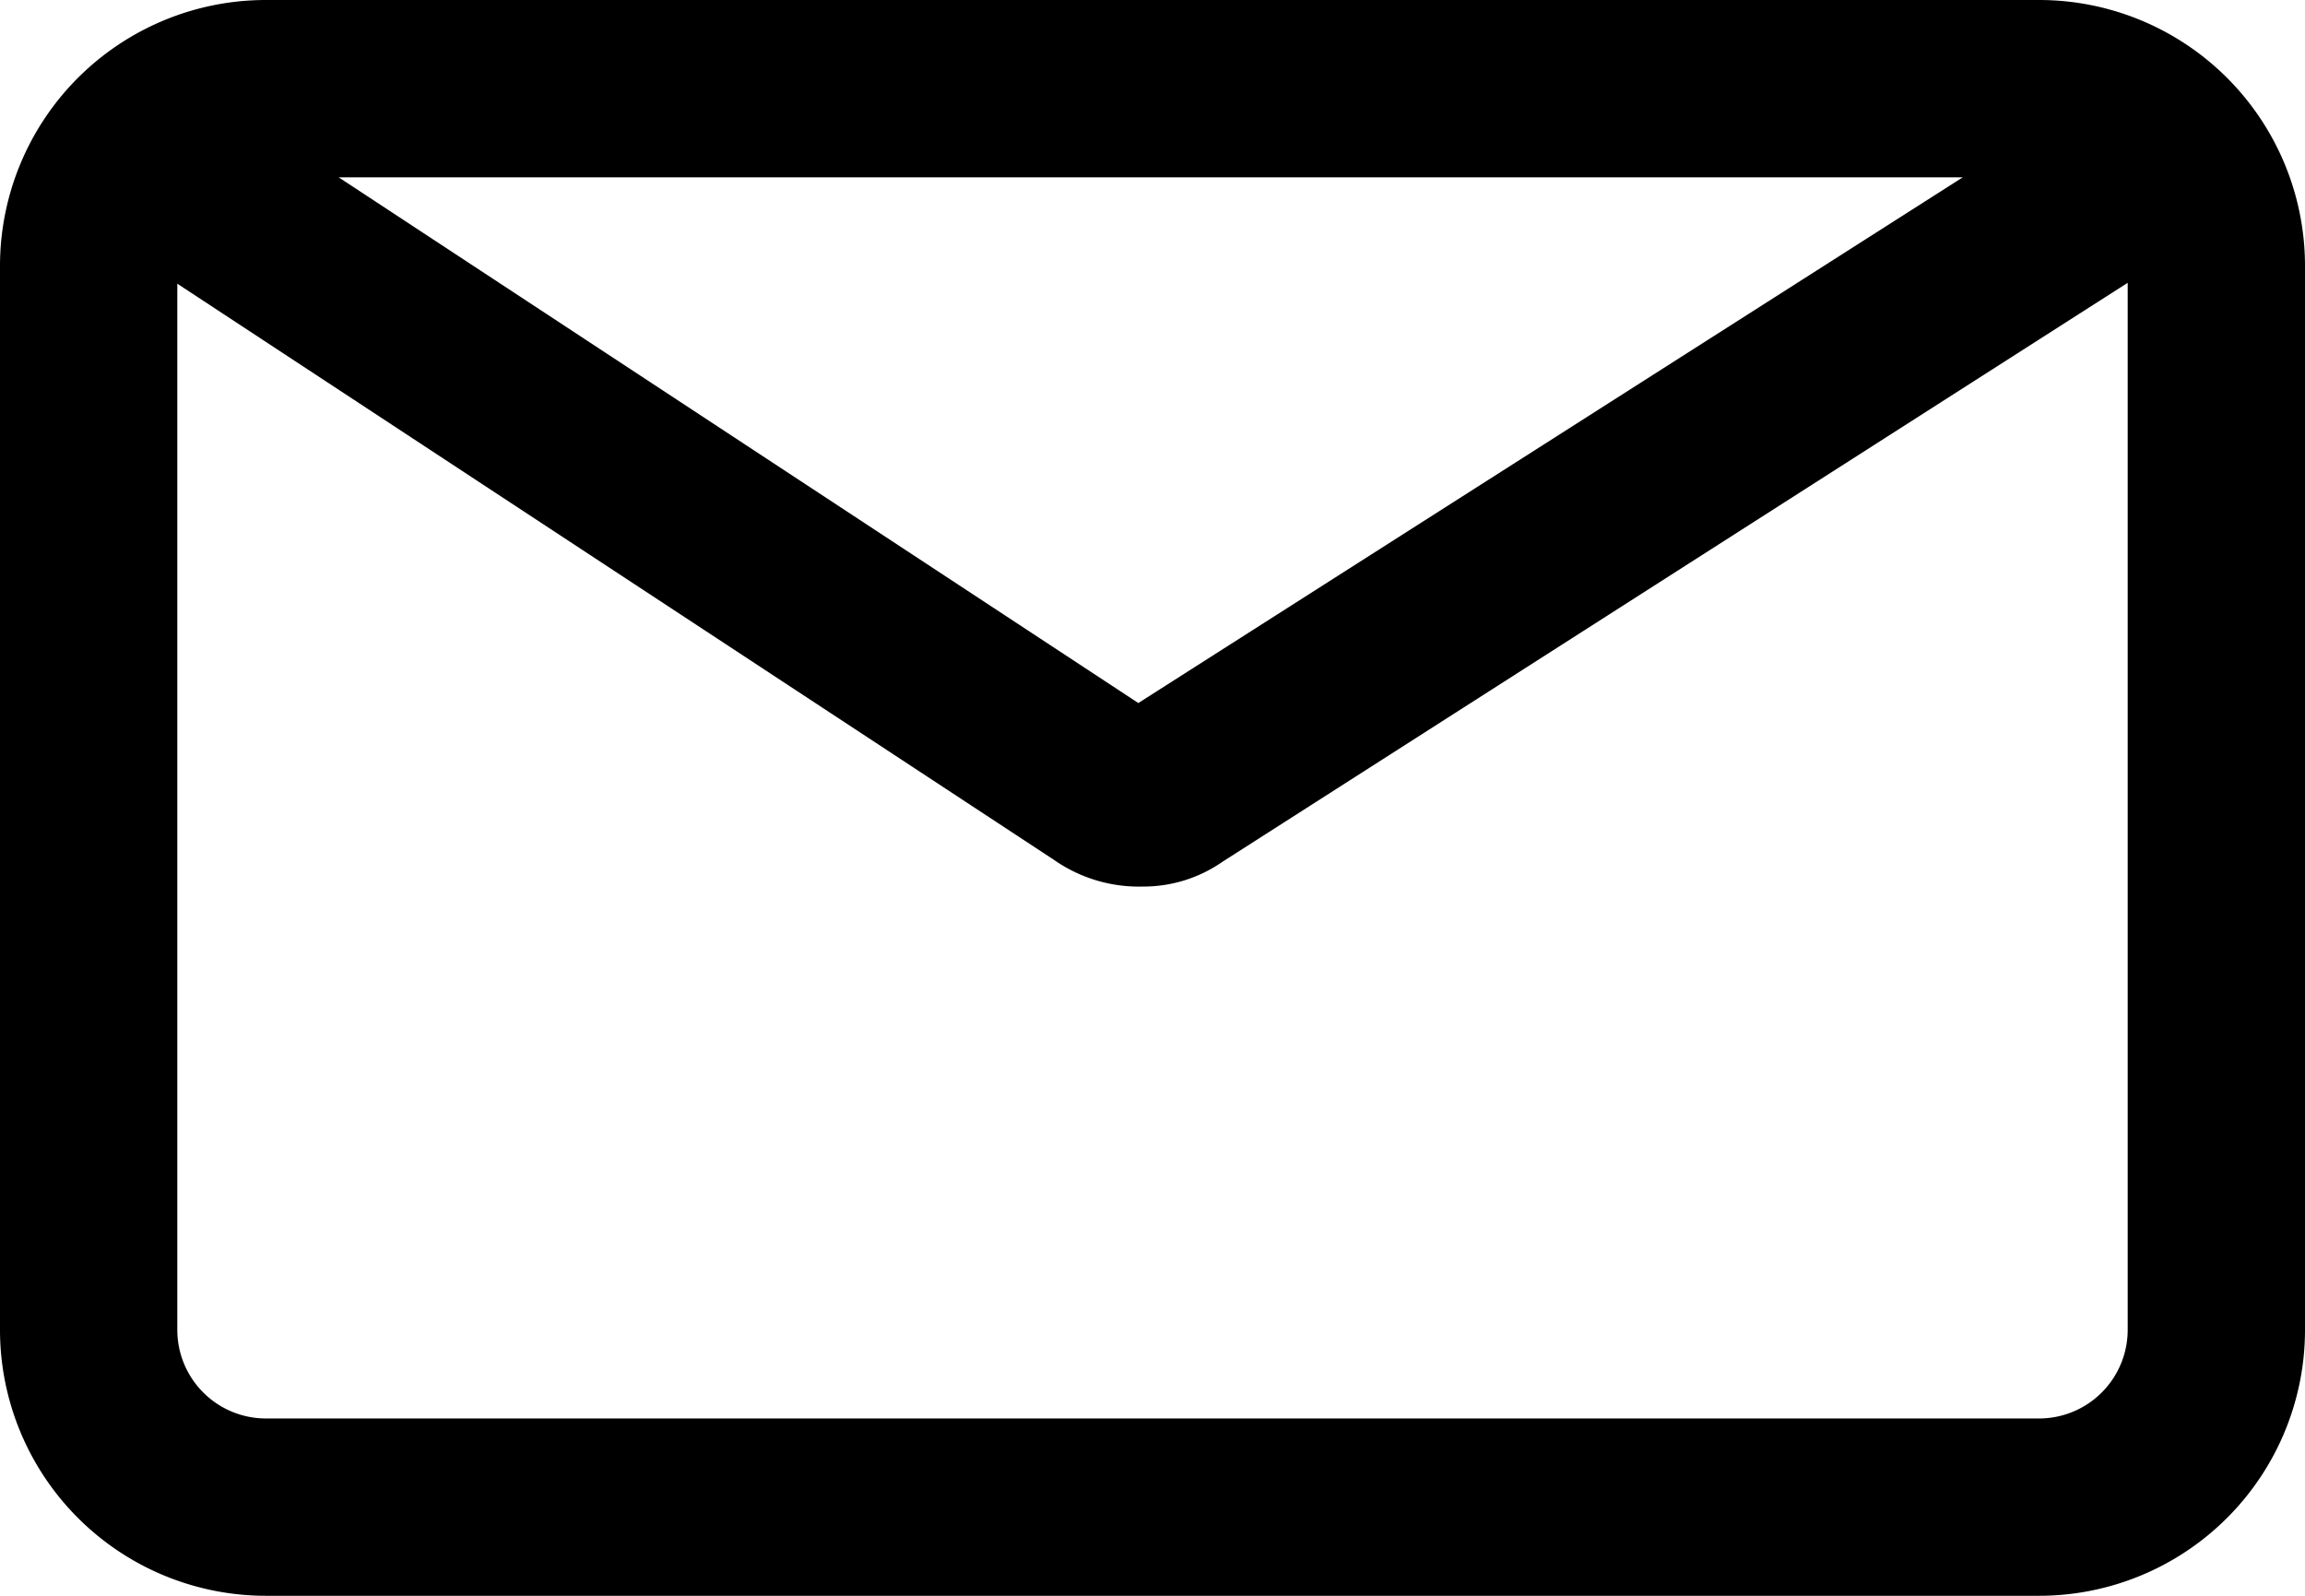 <svg
  role="img"
  fill="#000000"
  xmlns="http://www.w3.org/2000/svg"
  viewBox="0 0 26 18" x="0px" y="0px">
  <title>Email</title>
  <g data-name="Layer 2">
    <g data-name="Layer 1">
      <path d="M23,0H3A3,3,0,0,0,0,3V15a3,3,0,0,0,3,3H23a3,3,0,0,0,3-3V3A3,3,0,0,0,23,0ZM12.84,7.93,3.82,2H22.14ZM23,16H3a1,1,0,0,1-1-1V3.2l9.89,6.5a1.67,1.67,0,0,0,1,.3,1.56,1.56,0,0,0,.9-.28L24,3.19V15A1,1,0,0,1,23,16Z"></path>
    </g>
  </g>
</svg>
